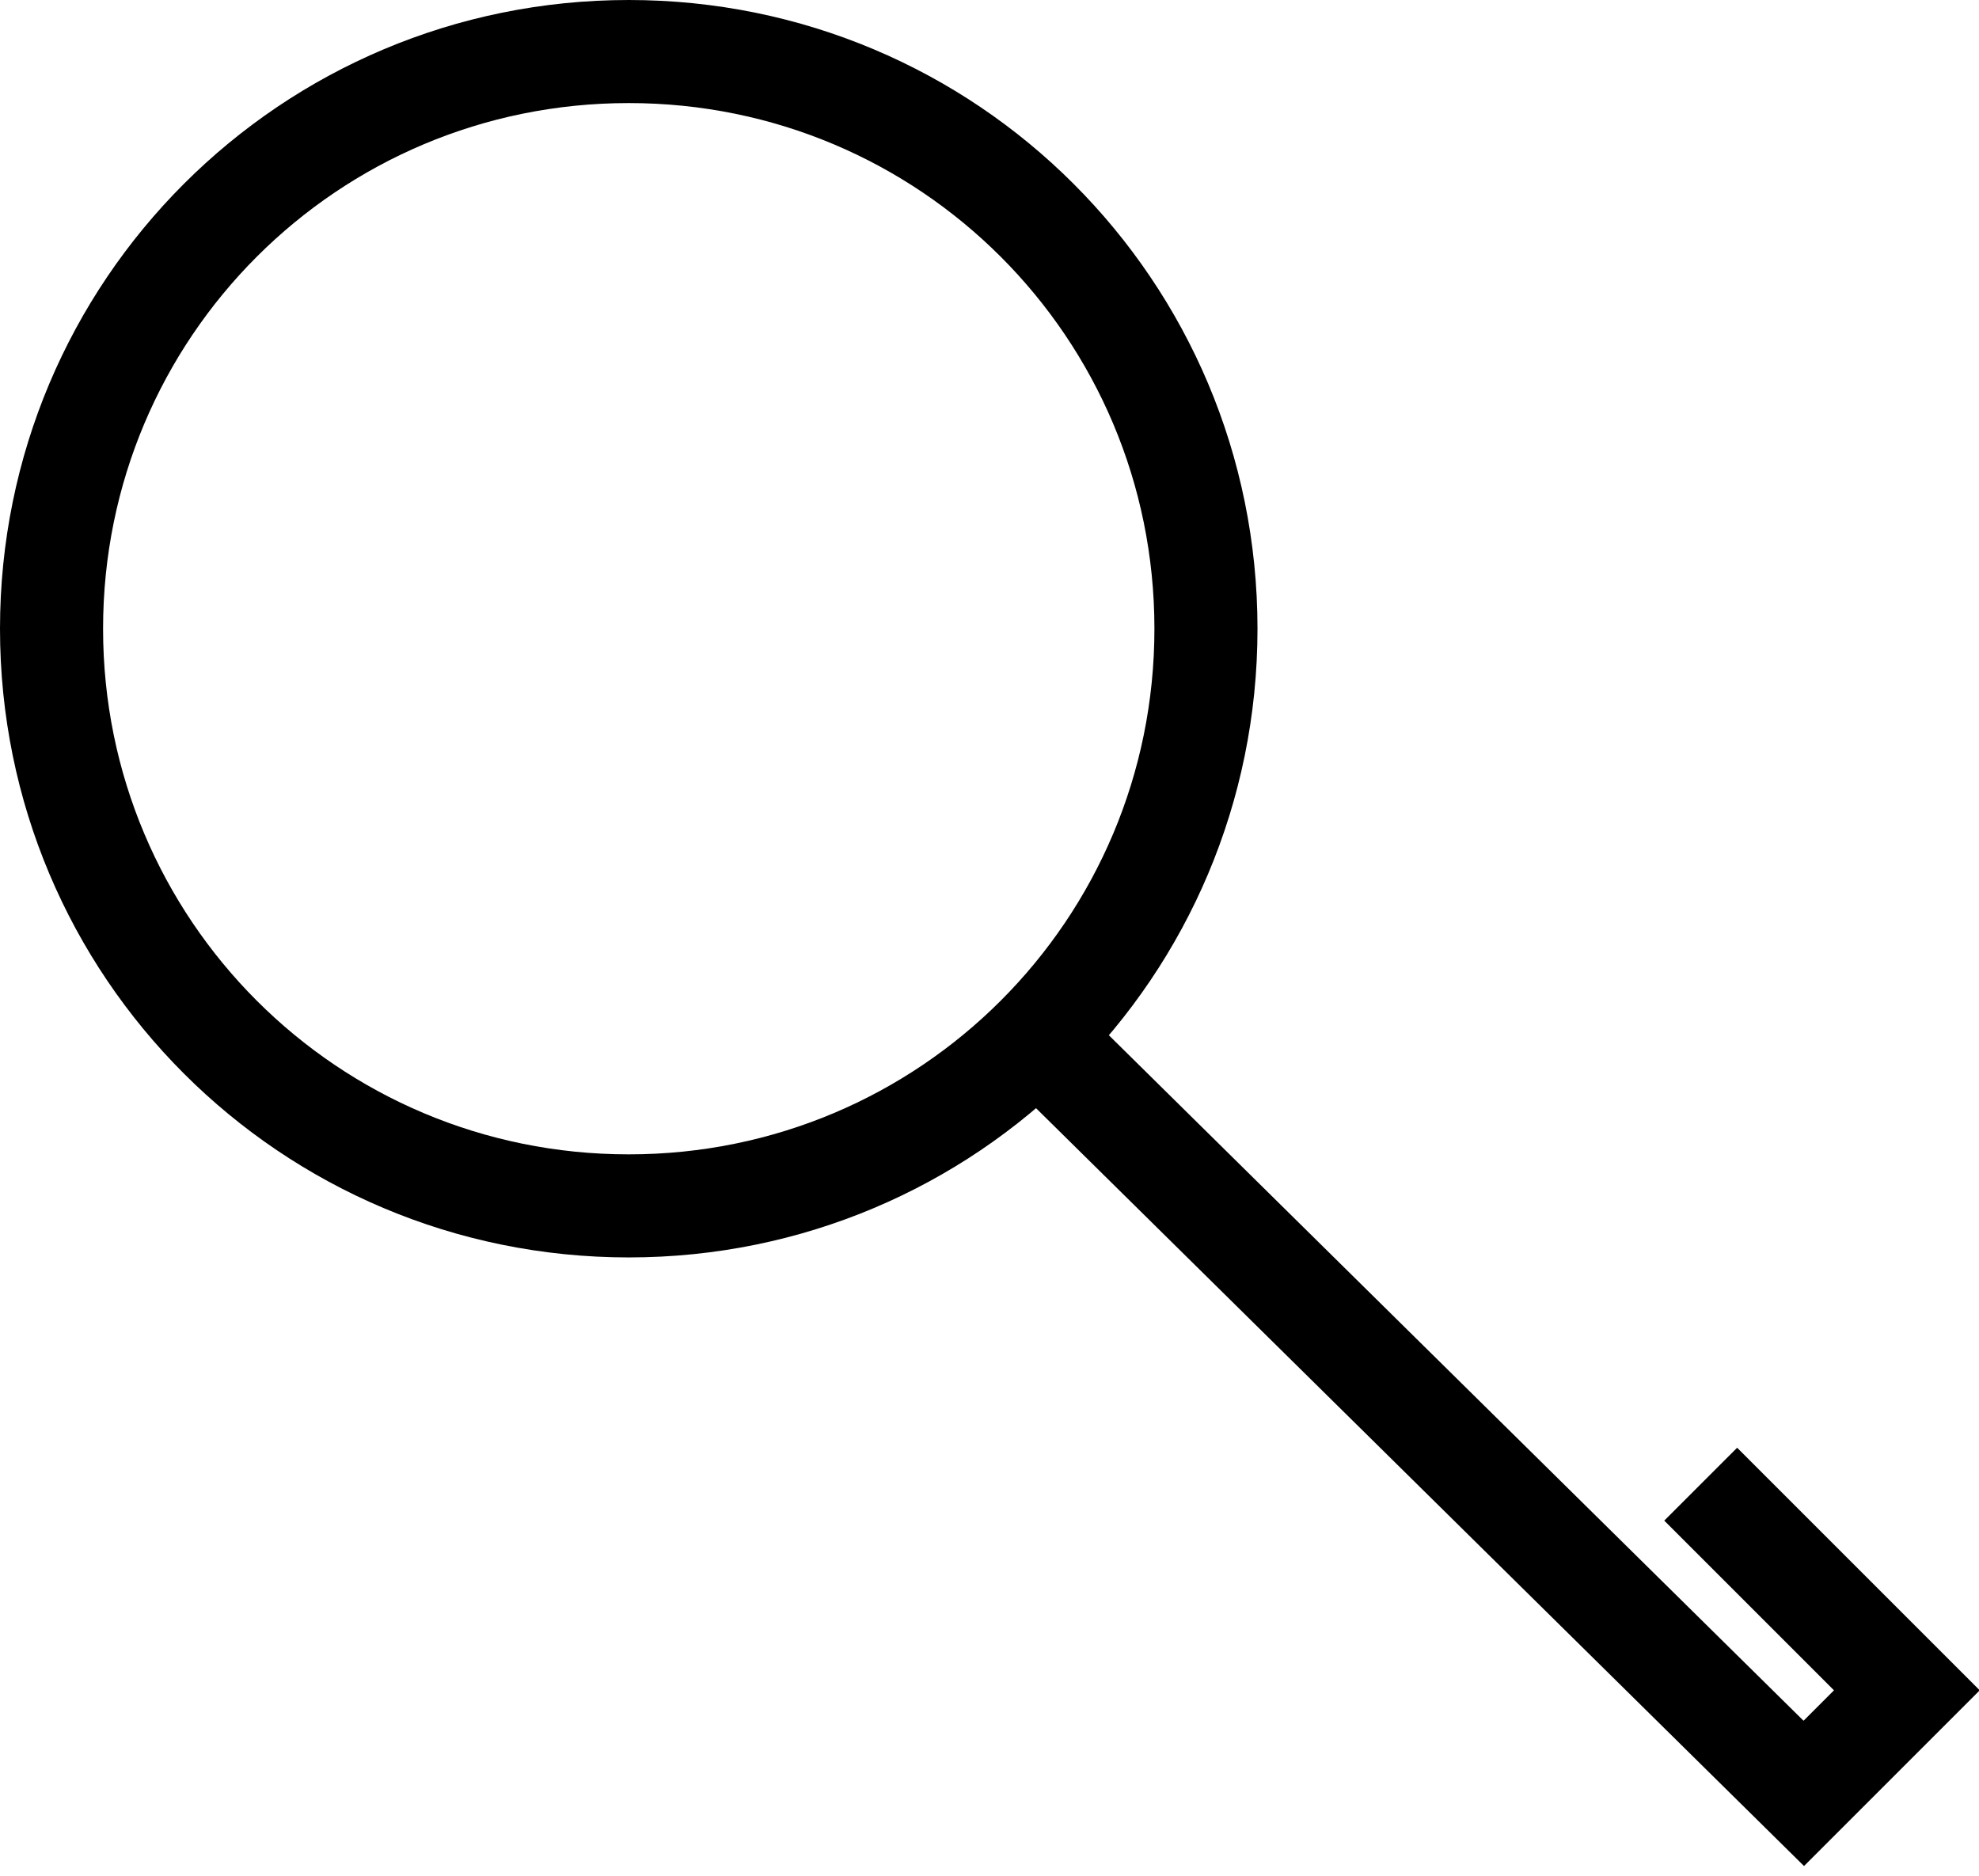 
<!-- Generator: Adobe Illustrator 21.0.0, SVG Export Plug-In  -->
<svg version="1.1"
	 xmlns="http://www.w3.org/2000/svg" xmlns:xlink="http://www.w3.org/1999/xlink" xmlns:a="http://ns.adobe.com/AdobeSVGViewerExtensions/3.0/"
	 x="0px" y="0px" width="19.2px" height="18.2px" viewBox="0 0 19.2 18.2" style="enable-background:new 0 0 19.2 18.2;"
	 xml:space="preserve">

<style type="text/css">
	.st0{fill:none;stroke:#000000;stroke-miterlimit:10;}
</style>
<defs>
</defs>
<path class="st0" d="M16.5,14.4l2,2l-1,1L9.9,9.9 M6.1,0.5C3,0.5,0.5,3,0.5,6.1c0,3.1,2.5,5.6,5.6,5.6c3.1,0,5.6-2.5,5.6-5.6
	C11.7,3,9.2,0.5,6.1,0.5z"/>
</svg>
